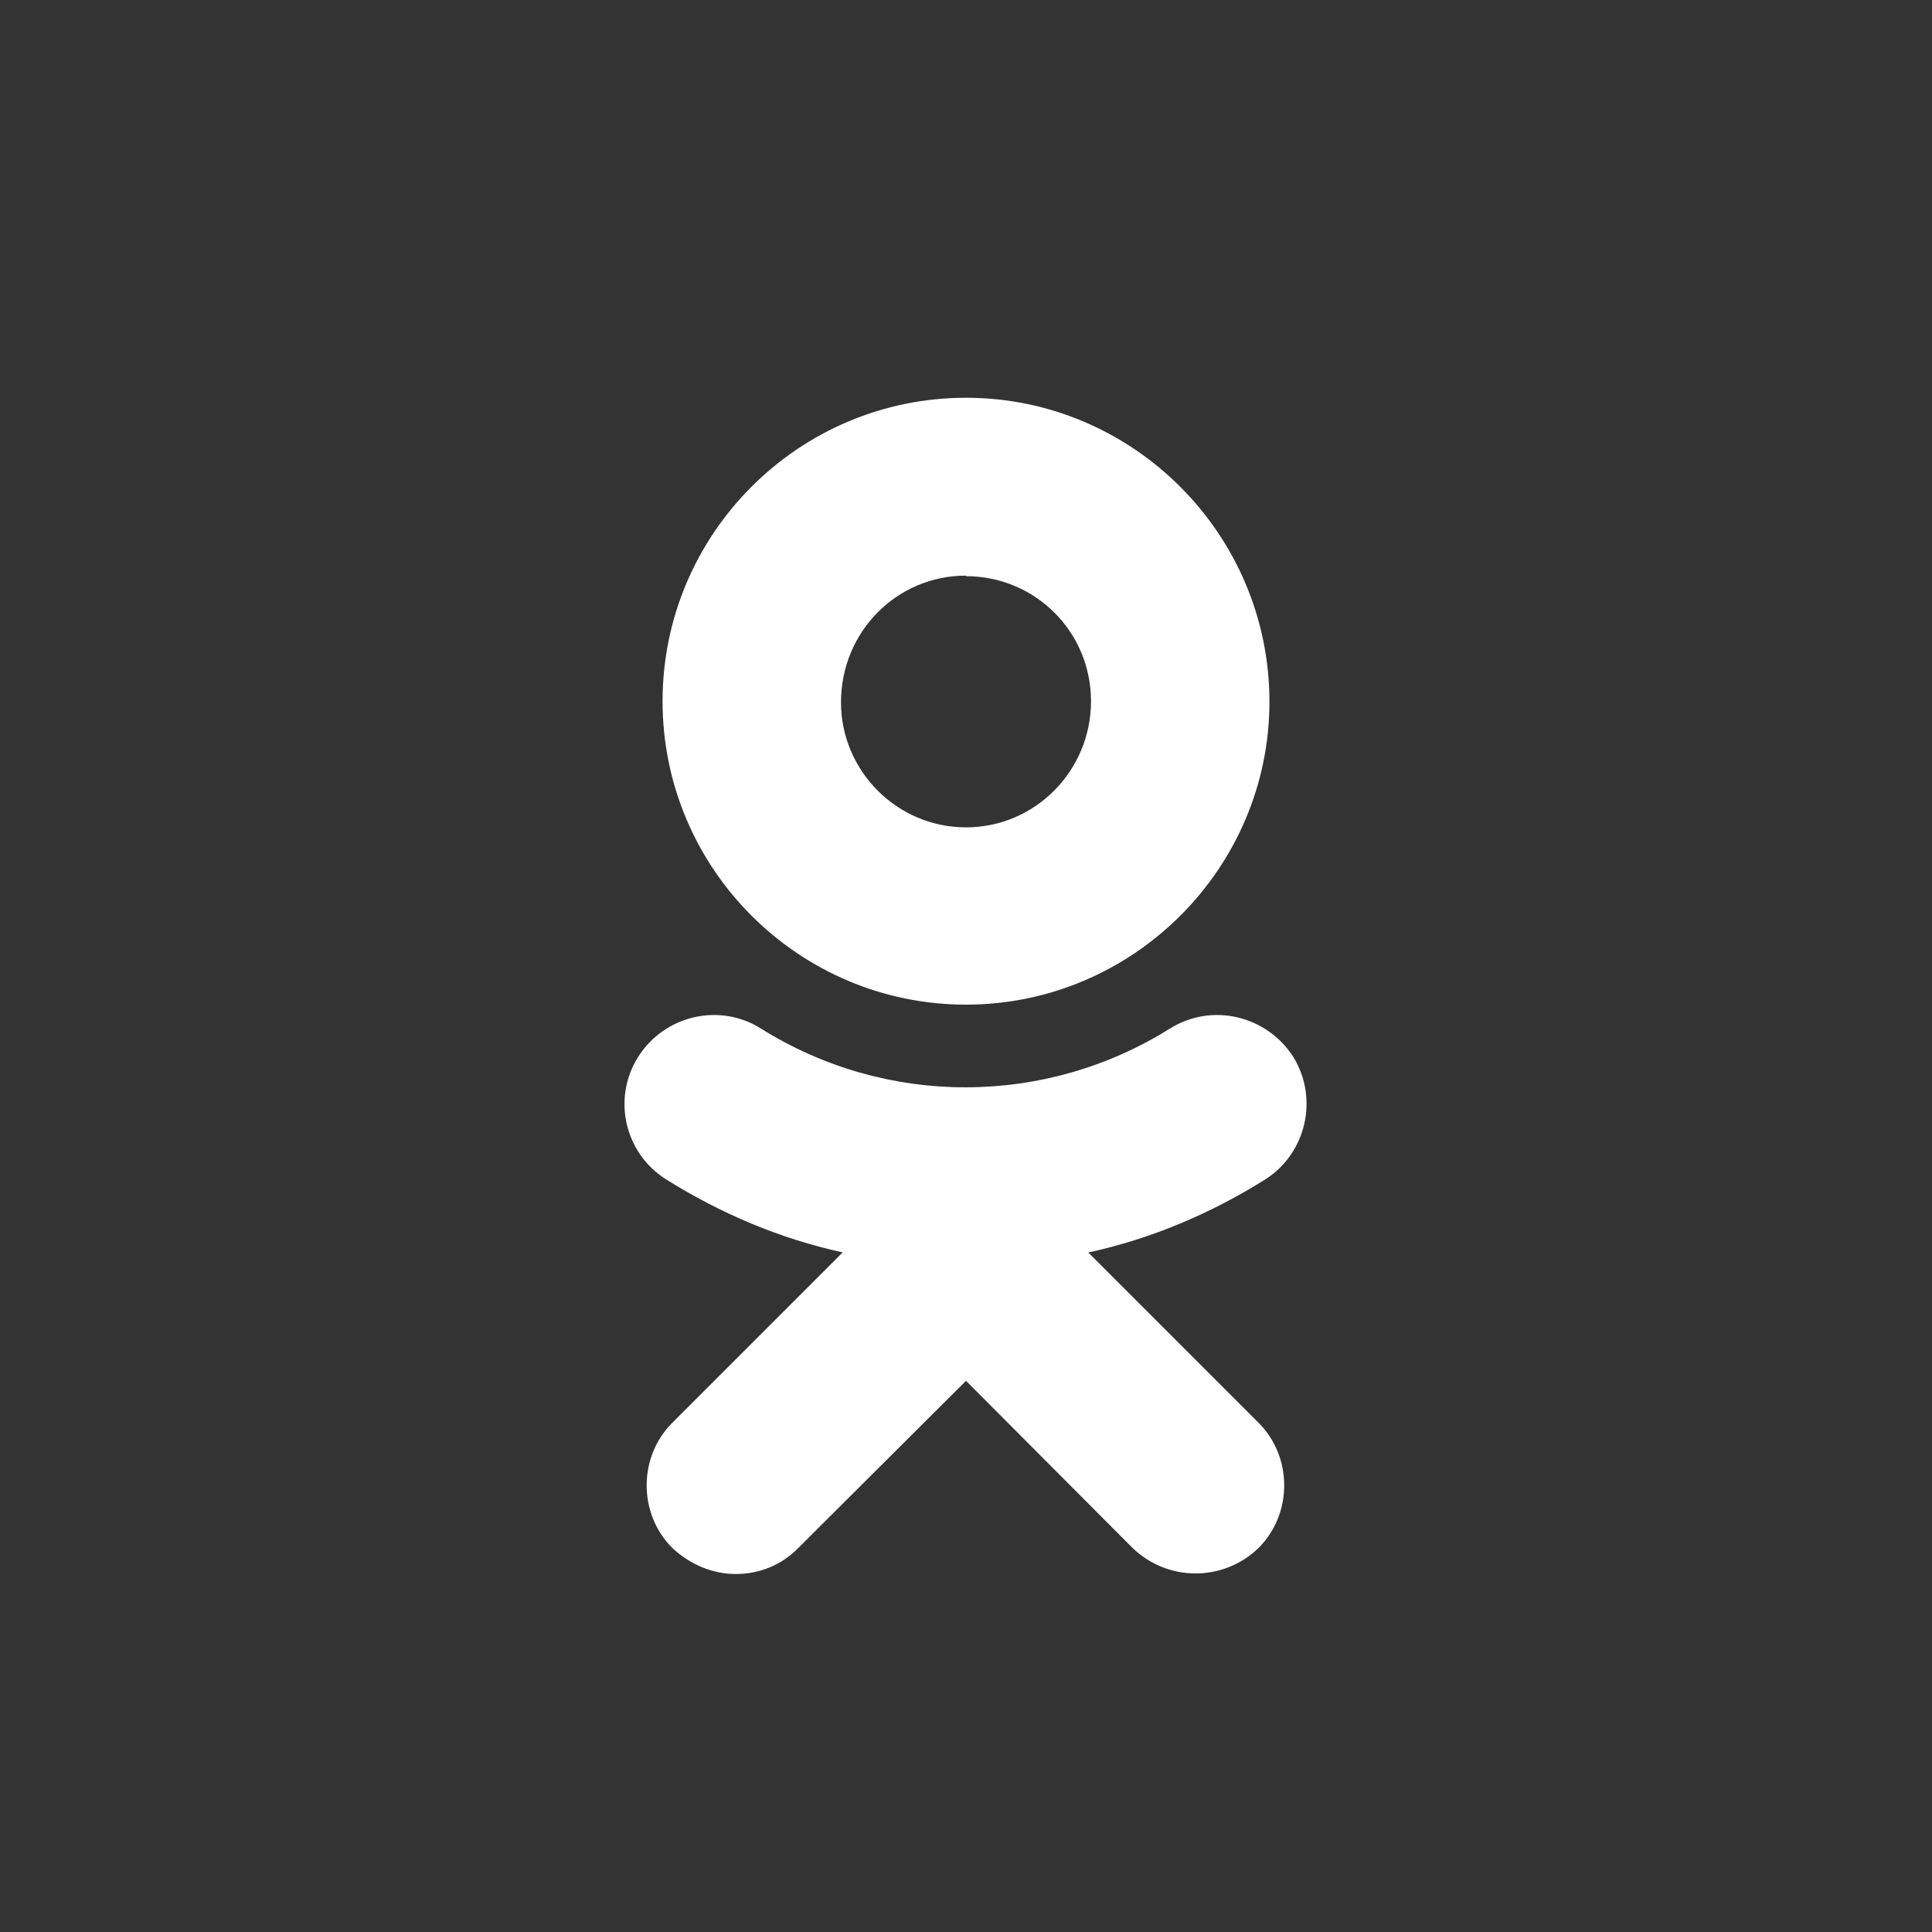<?xml version="1.0" encoding="utf-8"?>
<svg xmlns="http://www.w3.org/2000/svg" width="34" height="34" viewBox="0 0 34 34">
    <rect x="0" y="0" width="34" height="34" fill="#333333" stroke="none"/>
    <g fill="none" fill-rule="evenodd">
        <path fill="#FFF" fill-rule="nonzero" d="M19.16 22.04c1.1-.24 2.14-.68 3.1-1.28.73-.46.95-1.43.5-2.16-.47-.73-1.43-.96-2.17-.5-2.2 1.38-5 1.38-7.2 0-.73-.46-1.7-.23-2.16.5-.46.73-.24 1.7.5 2.16.96.6 2 1.04 3.1 1.28l-3 3c-.6.6-.6 1.6 0 2.2.32.3.72.46 1.12.46.4 0 .8-.15 1.1-.46L17 24.3l2.93 2.94c.62.6 1.6.6 2.22 0 .6-.6.6-1.6 0-2.2l-3-3zM17 10.14c1.22 0 2.2.98 2.2 2.2 0 1.22-.98 2.22-2.2 2.22-1.22 0-2.2-1-2.2-2.2 0-1.24.98-2.23 2.2-2.23zm0 7.54c2.94 0 5.34-2.4 5.34-5.33C22.34 9.4 19.94 7 17 7c-2.95 0-5.34 2.4-5.34 5.34 0 2.95 2.4 5.34 5.34 5.34z"/>
    </g>
</svg>
